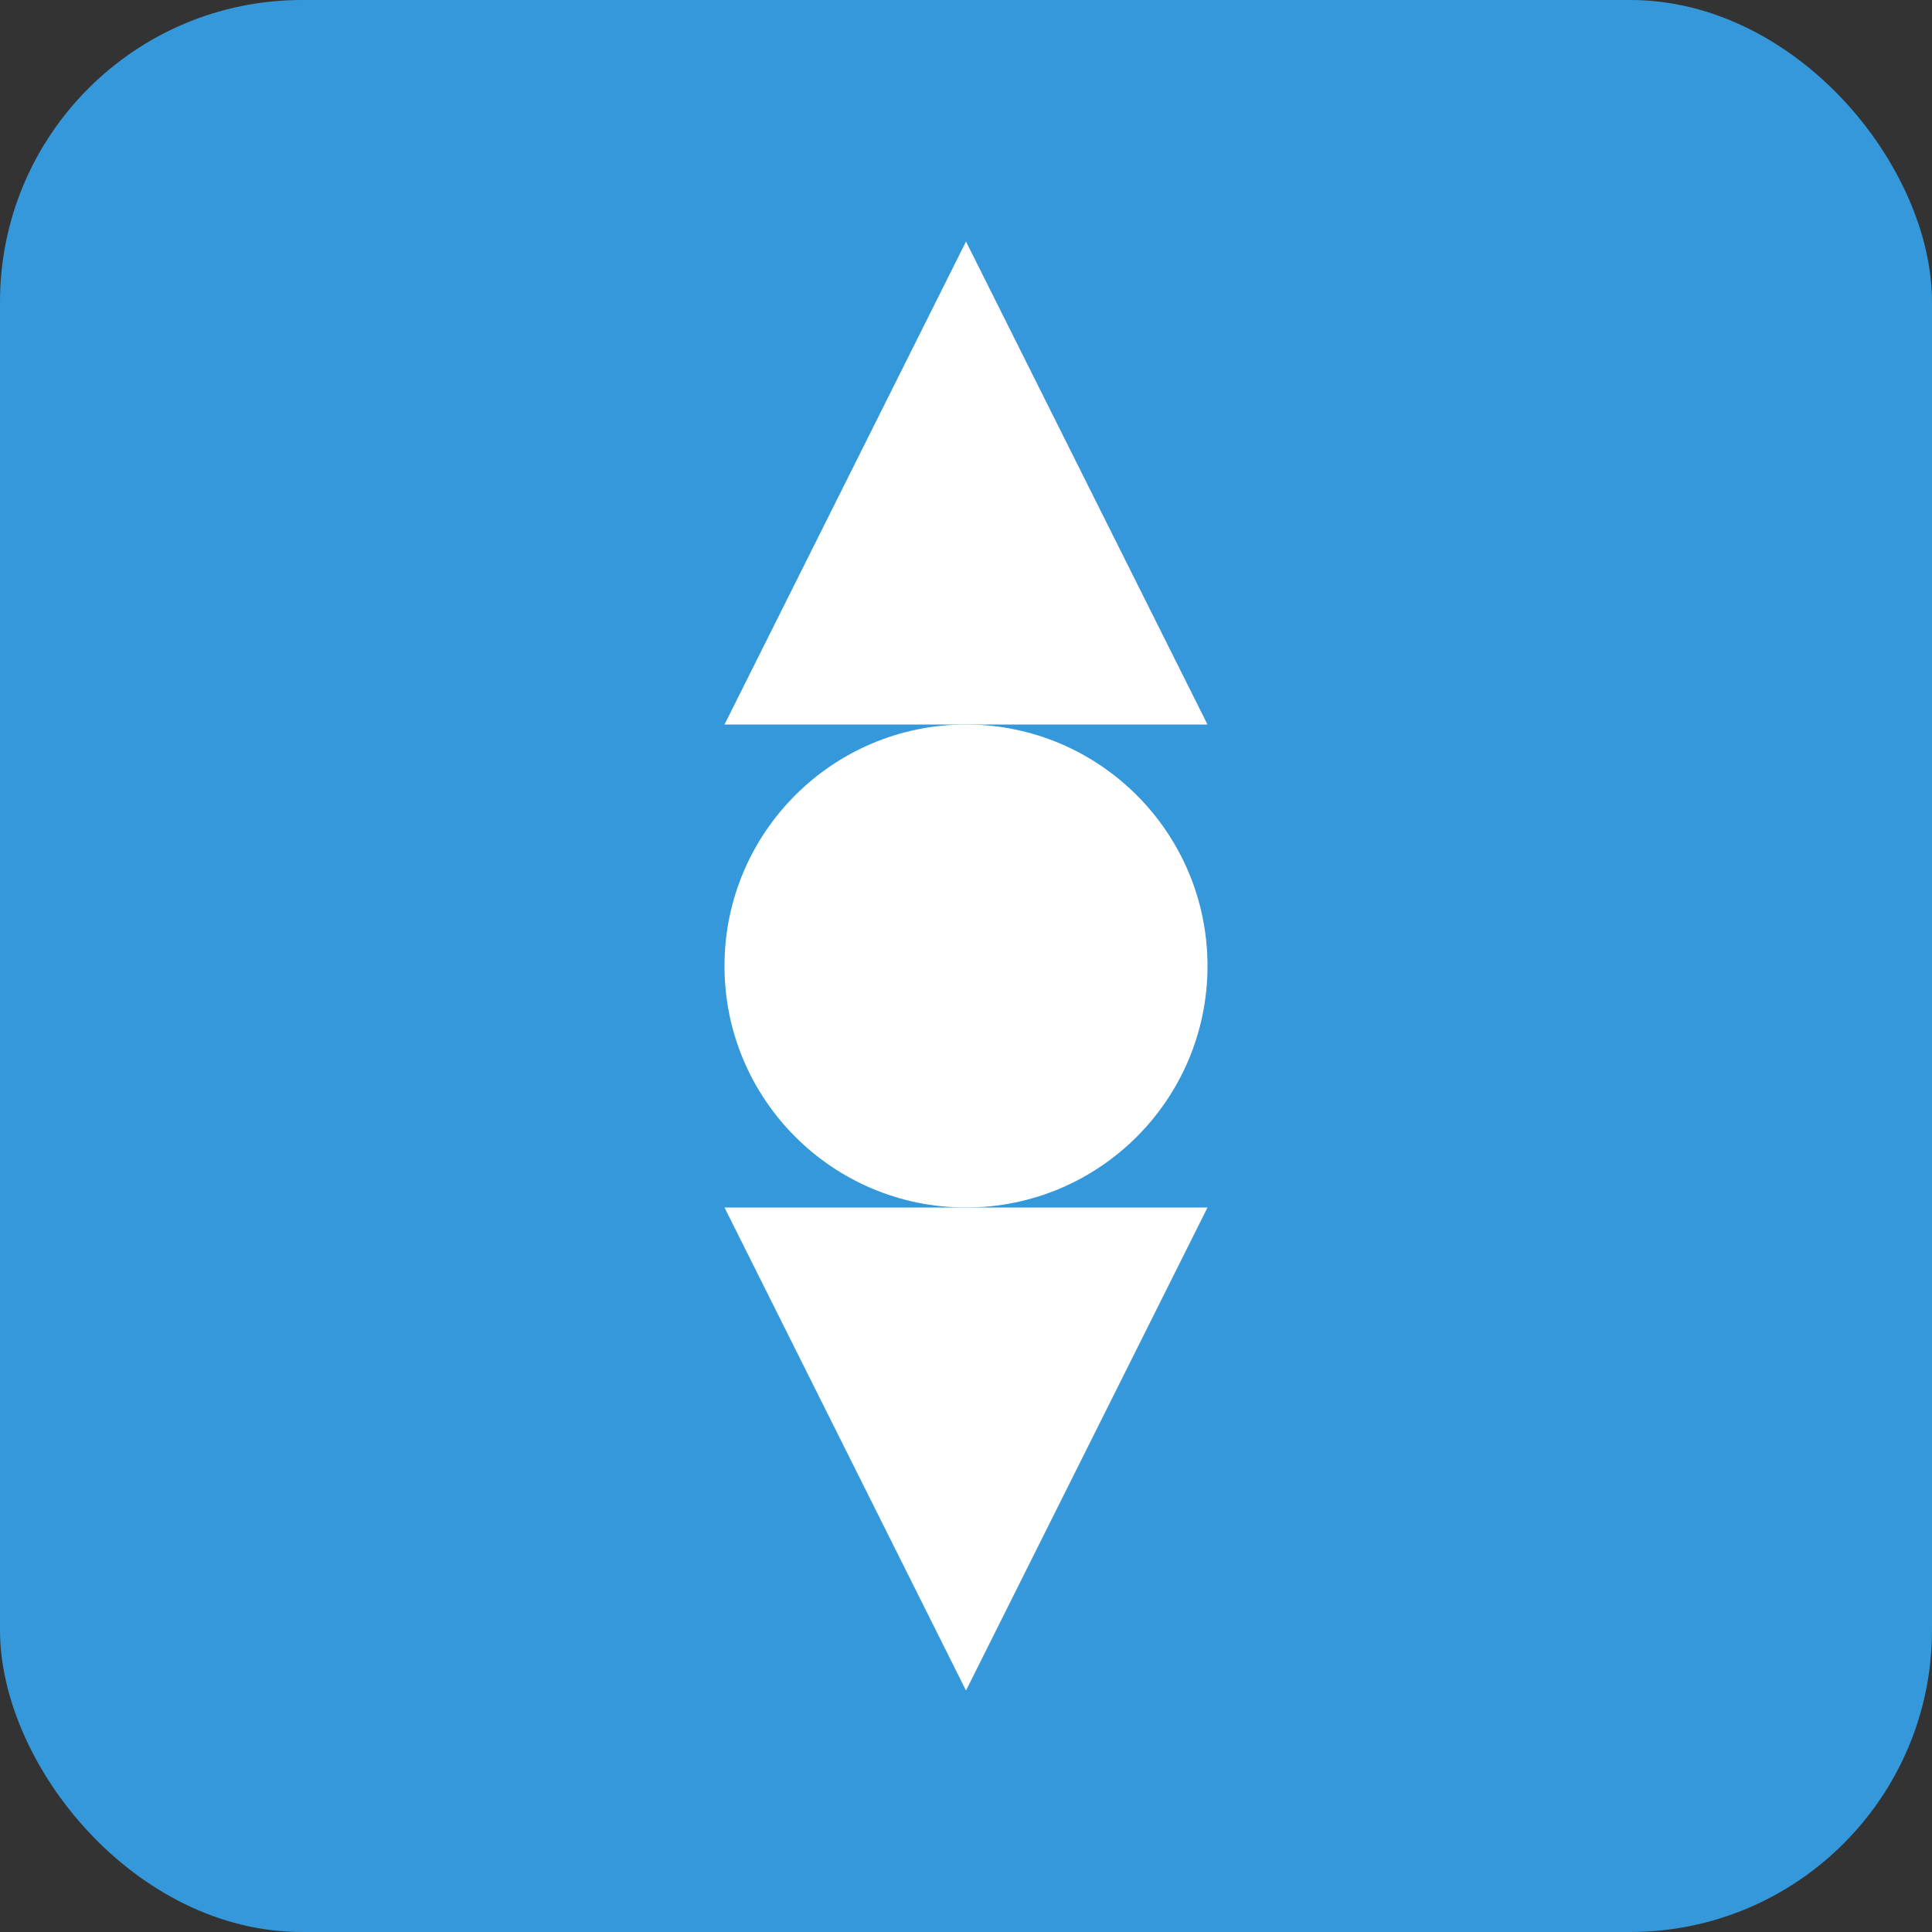<svg width="128" height="128" viewBox="0 0 128 128" fill="none" xmlns="http://www.w3.org/2000/svg">
  <rect x="0" y="0" width="128" height="128" fill="#333333" stroke="none"/>
  <rect width="128" height="128" rx="20" fill="#3498db"/>
  <path d="M64 16L80 48H48L64 16Z" fill="white"/>
  <path d="M64 112L48 80H80L64 112Z" fill="white"/>
  <circle cx="64" cy="64" r="16" fill="white"/>
</svg>
